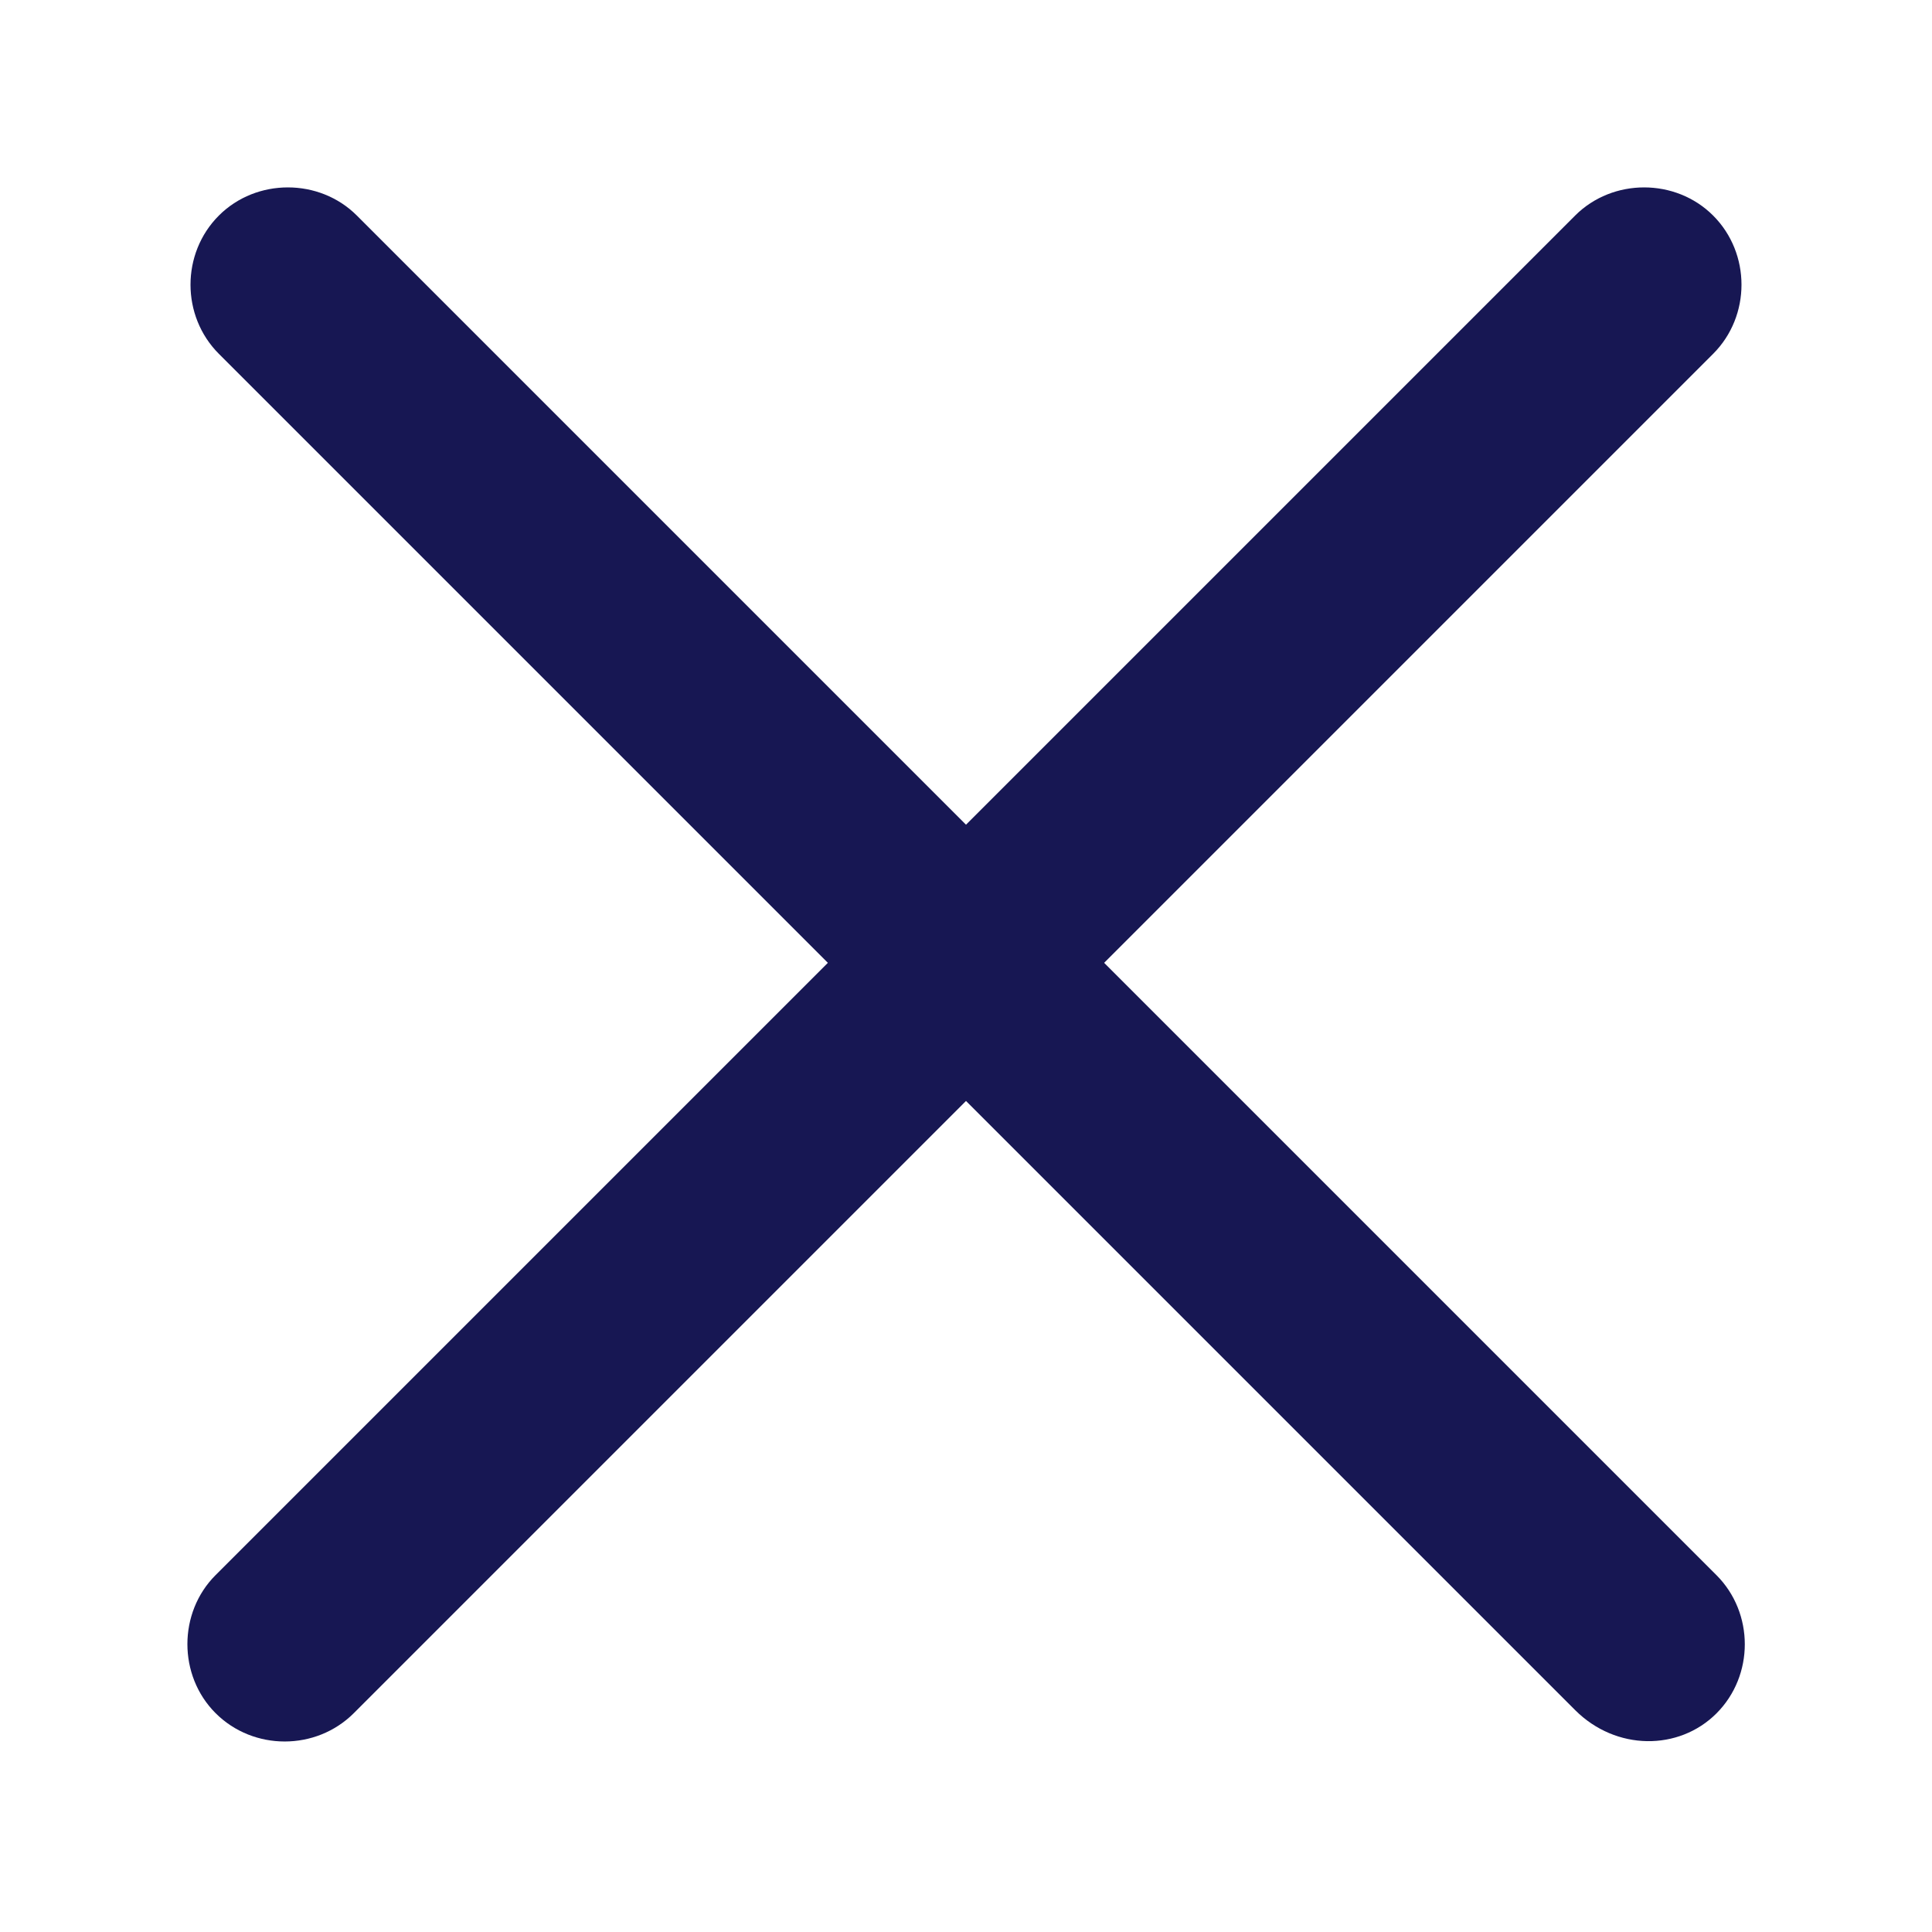 <svg viewBox="0 0 7 7" fill="none" xmlns="http://www.w3.org/2000/svg">
<path d="M0.781 6.207C0.645 6.071 0.645 5.843 0.781 5.707L5.707 0.781C5.843 0.645 6.071 0.645 6.207 0.781C6.344 0.918 6.344 1.145 6.207 1.282L1.282 6.207C1.145 6.344 0.918 6.344 0.781 6.207Z" fill="#171753"/>
<path d="M5.707 6.196L0.793 1.282C0.656 1.145 0.656 0.918 0.793 0.781C0.929 0.645 1.157 0.645 1.293 0.781L6.219 5.707C6.356 5.844 6.356 6.071 6.219 6.208C6.083 6.344 5.855 6.344 5.707 6.196Z" fill="#171753"/>
</svg>

